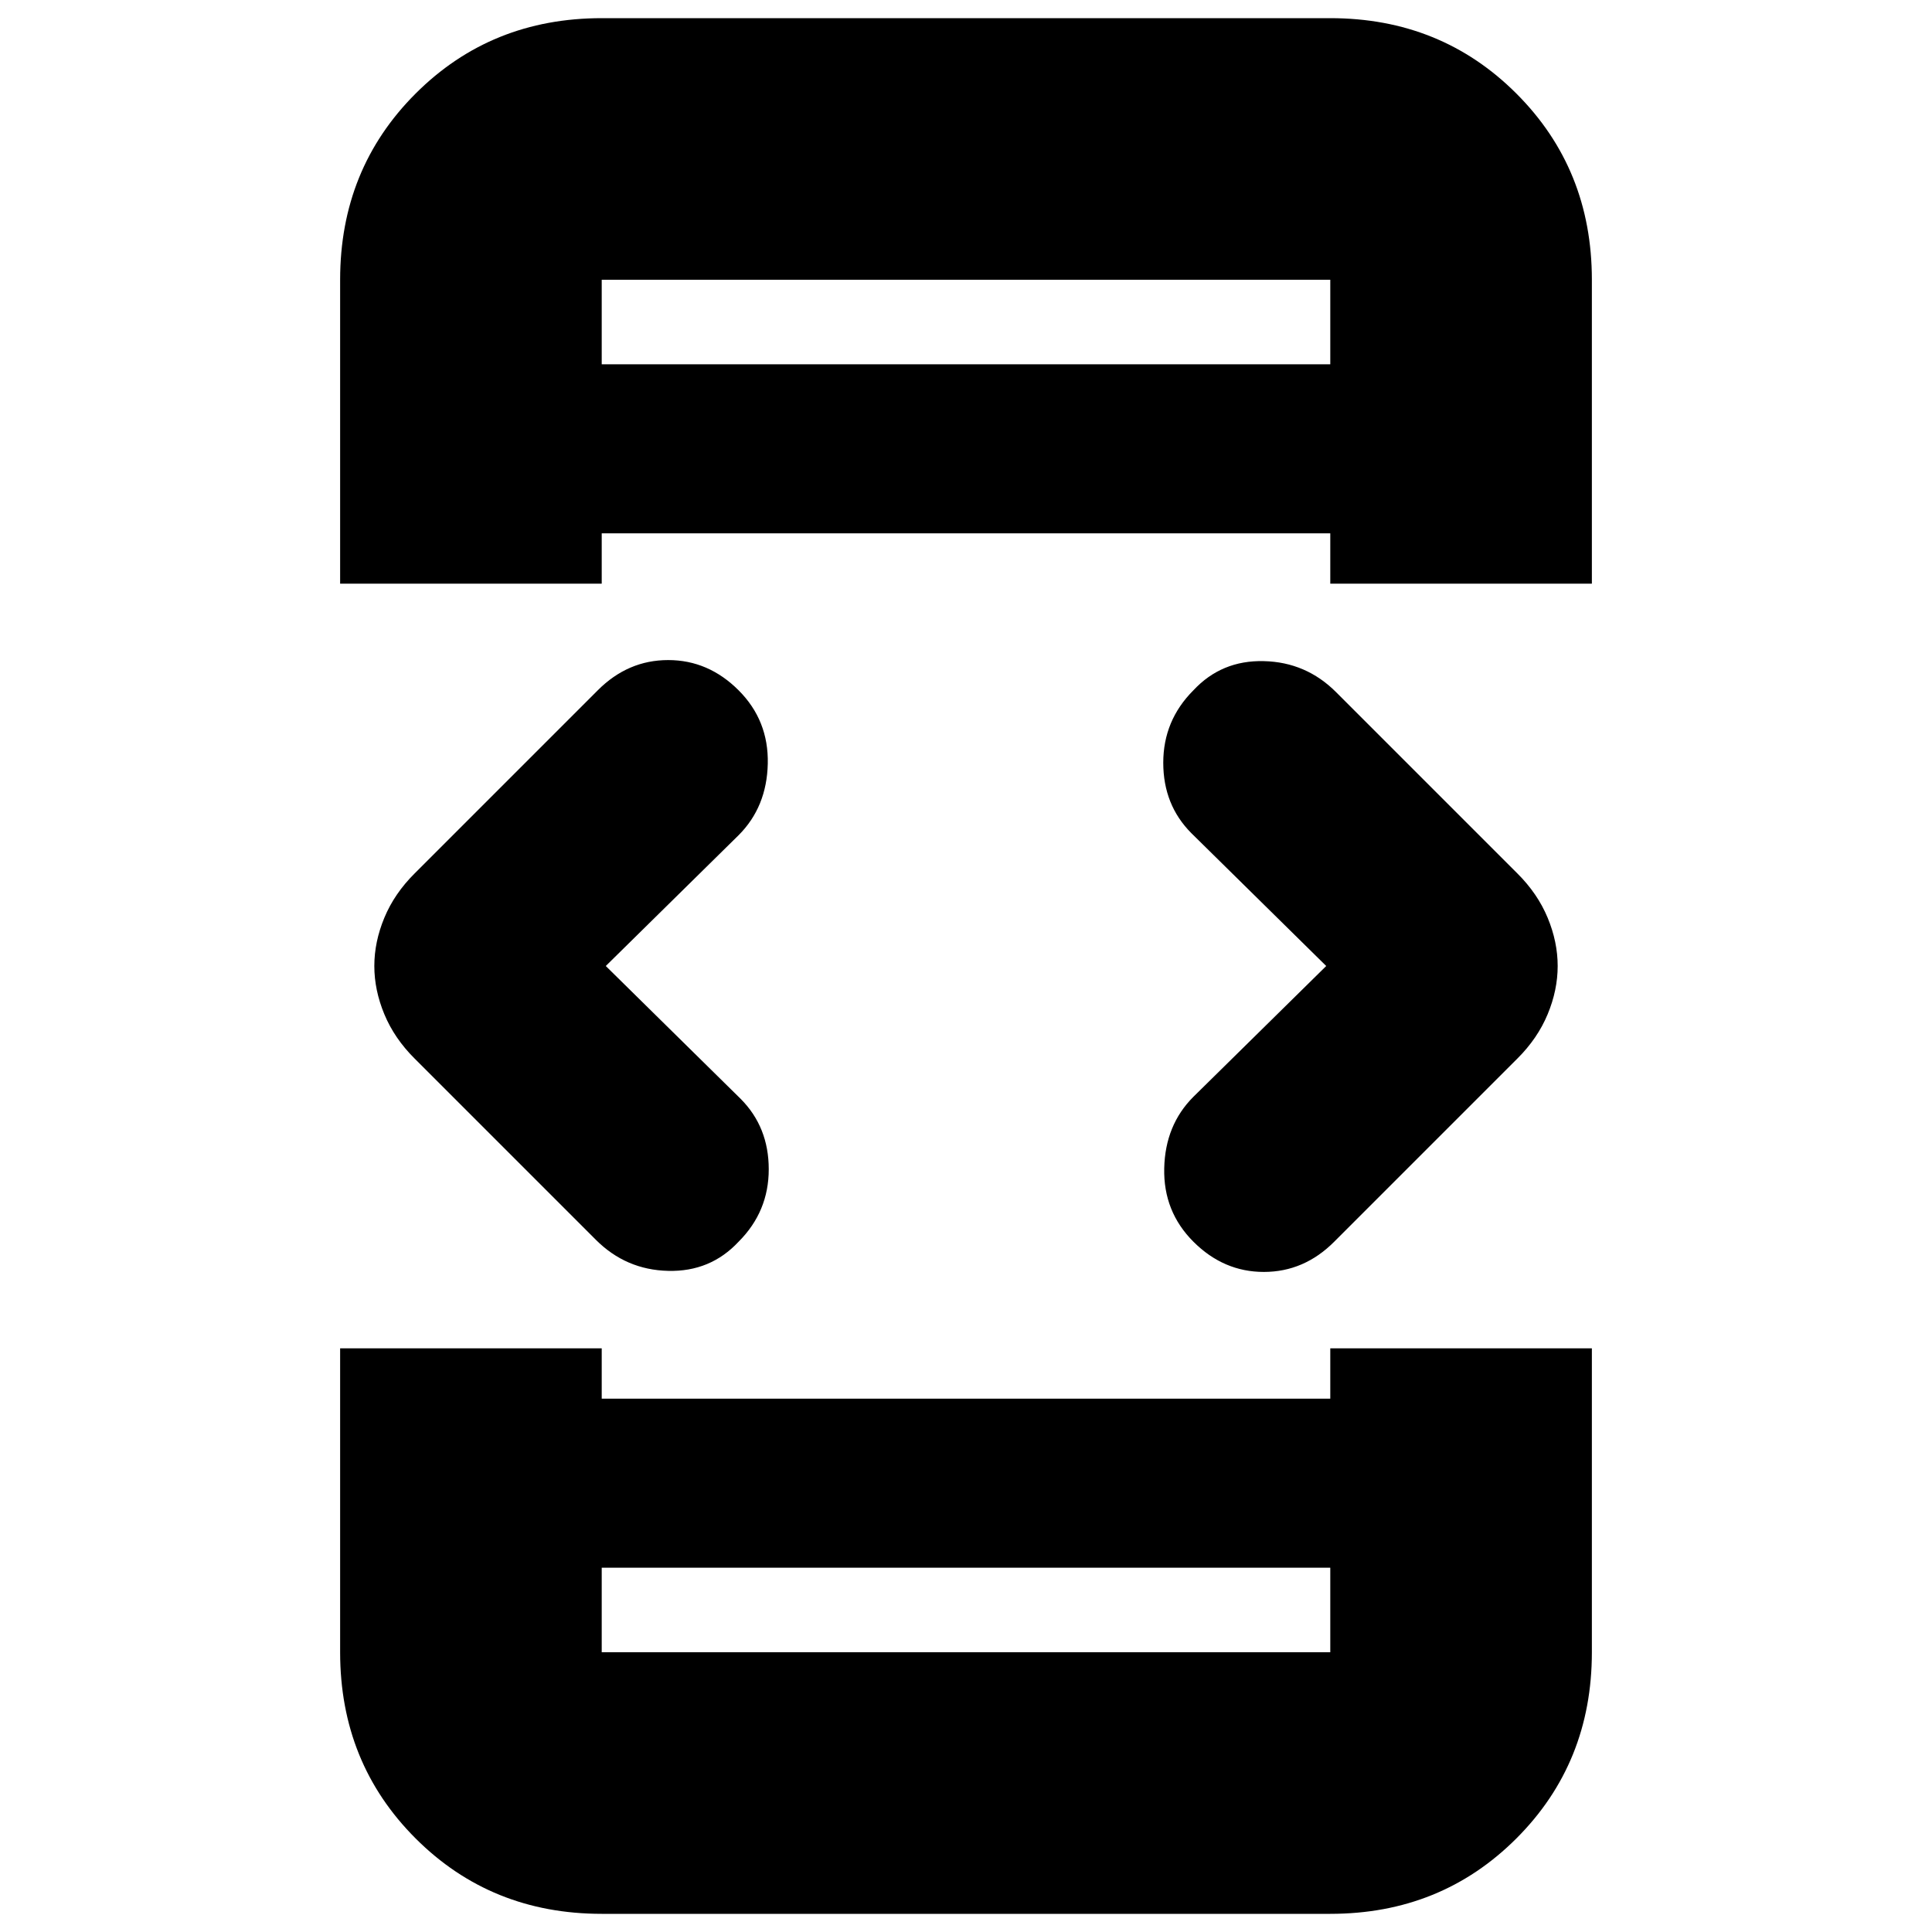 <svg xmlns="http://www.w3.org/2000/svg" height="20" width="20"><path d="M6.229 16.229V17.104Q6.229 17.104 6.229 17.104Q6.229 17.104 6.229 17.104H13.771Q13.771 17.104 13.771 17.104Q13.771 17.104 13.771 17.104V16.229ZM6.229 3.771H13.771V2.896Q13.771 2.896 13.771 2.896Q13.771 2.896 13.771 2.896H6.229Q6.229 2.896 6.229 2.896Q6.229 2.896 6.229 2.896ZM3.521 6.042V2.896Q3.521 1.75 4.302 0.969Q5.083 0.188 6.229 0.188H13.771Q14.917 0.188 15.698 0.969Q16.479 1.75 16.479 2.896V6.042H13.771V5.521H6.229V6.042ZM6.229 19.812Q5.083 19.812 4.302 19.031Q3.521 18.25 3.521 17.104V13.958H6.229V14.479H13.771V13.958H16.479V17.104Q16.479 18.25 15.698 19.031Q14.917 19.812 13.771 19.812ZM12.354 12.854Q12.042 12.542 12.052 12.094Q12.062 11.646 12.354 11.354L13.729 10L12.333 8.625Q12.042 8.333 12.042 7.896Q12.042 7.458 12.354 7.146Q12.646 6.833 13.083 6.844Q13.521 6.854 13.833 7.167L15.708 9.042Q15.917 9.25 16.021 9.5Q16.125 9.75 16.125 10Q16.125 10.25 16.021 10.5Q15.917 10.75 15.708 10.958L13.812 12.854Q13.5 13.167 13.083 13.167Q12.667 13.167 12.354 12.854ZM6.167 12.833 4.292 10.958Q4.083 10.75 3.979 10.5Q3.875 10.25 3.875 10Q3.875 9.75 3.979 9.5Q4.083 9.25 4.292 9.042L6.188 7.146Q6.5 6.833 6.917 6.833Q7.333 6.833 7.646 7.146Q7.958 7.458 7.948 7.906Q7.938 8.354 7.646 8.646L6.271 10L7.667 11.375Q7.958 11.667 7.958 12.104Q7.958 12.542 7.646 12.854Q7.354 13.167 6.917 13.156Q6.479 13.146 6.167 12.833ZM6.229 17.104Q6.229 17.104 6.229 17.104Q6.229 17.104 6.229 17.104V16.229V17.104Q6.229 17.104 6.229 17.104Q6.229 17.104 6.229 17.104ZM6.229 2.896Q6.229 2.896 6.229 2.896Q6.229 2.896 6.229 2.896V3.771V2.896Q6.229 2.896 6.229 2.896Q6.229 2.896 6.229 2.896Z"/></svg>